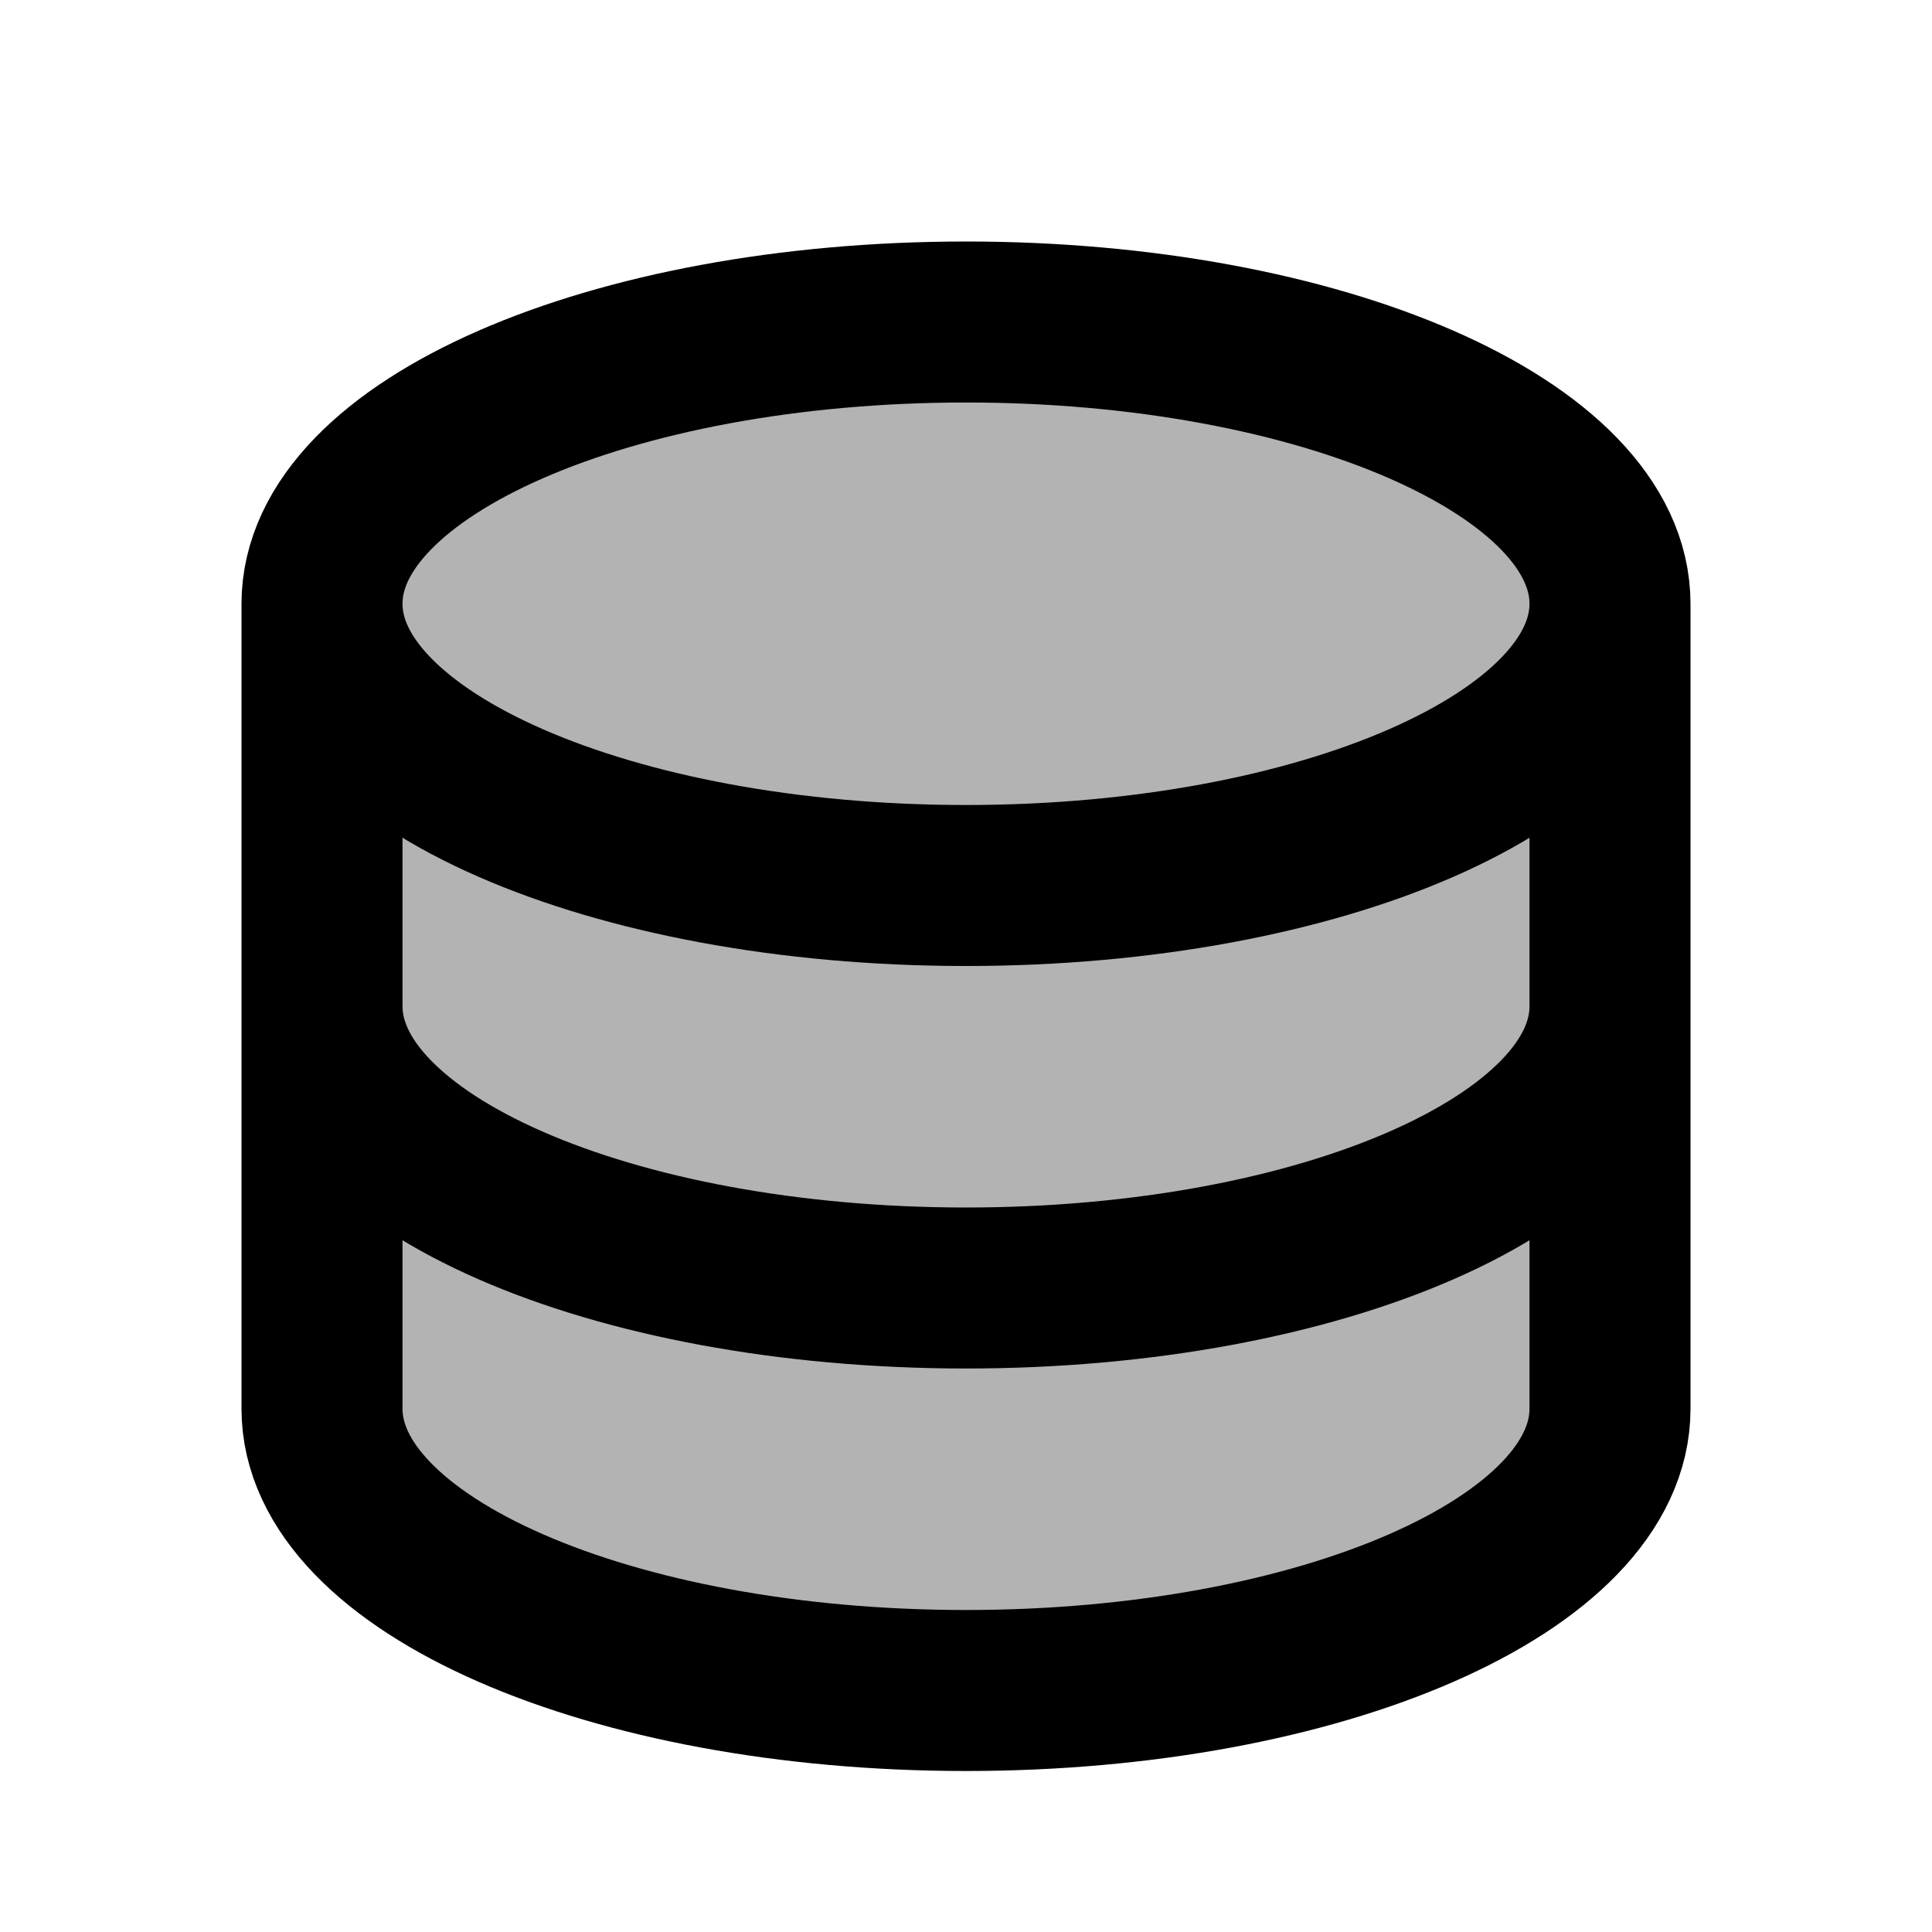 <svg xmlns="http://www.w3.org/2000/svg" width="24" height="24" viewBox="0 0 24 24" fill="none">
    <path fill="currentColor" d="M12 4C7.582 4 4 5.567 4 7.5v10c0 1.933 3.582 3.5 8 3.5s8-1.567 8-3.5v-10C20 5.567 16.418 4 12 4" opacity=".3"/>
    <path stroke="currentColor" stroke-width="2" d="M20 7.5c0 1.933-3.582 3.5-8 3.5S4 9.433 4 7.5m16 0C20 5.567 16.418 4 12 4S4 5.567 4 7.5m16 0v10c0 1.933-3.582 3.5-8 3.5s-8-1.567-8-3.5v-10m16 5c0 1.933-3.582 3.5-8 3.5s-8-1.567-8-3.5"/>
</svg>